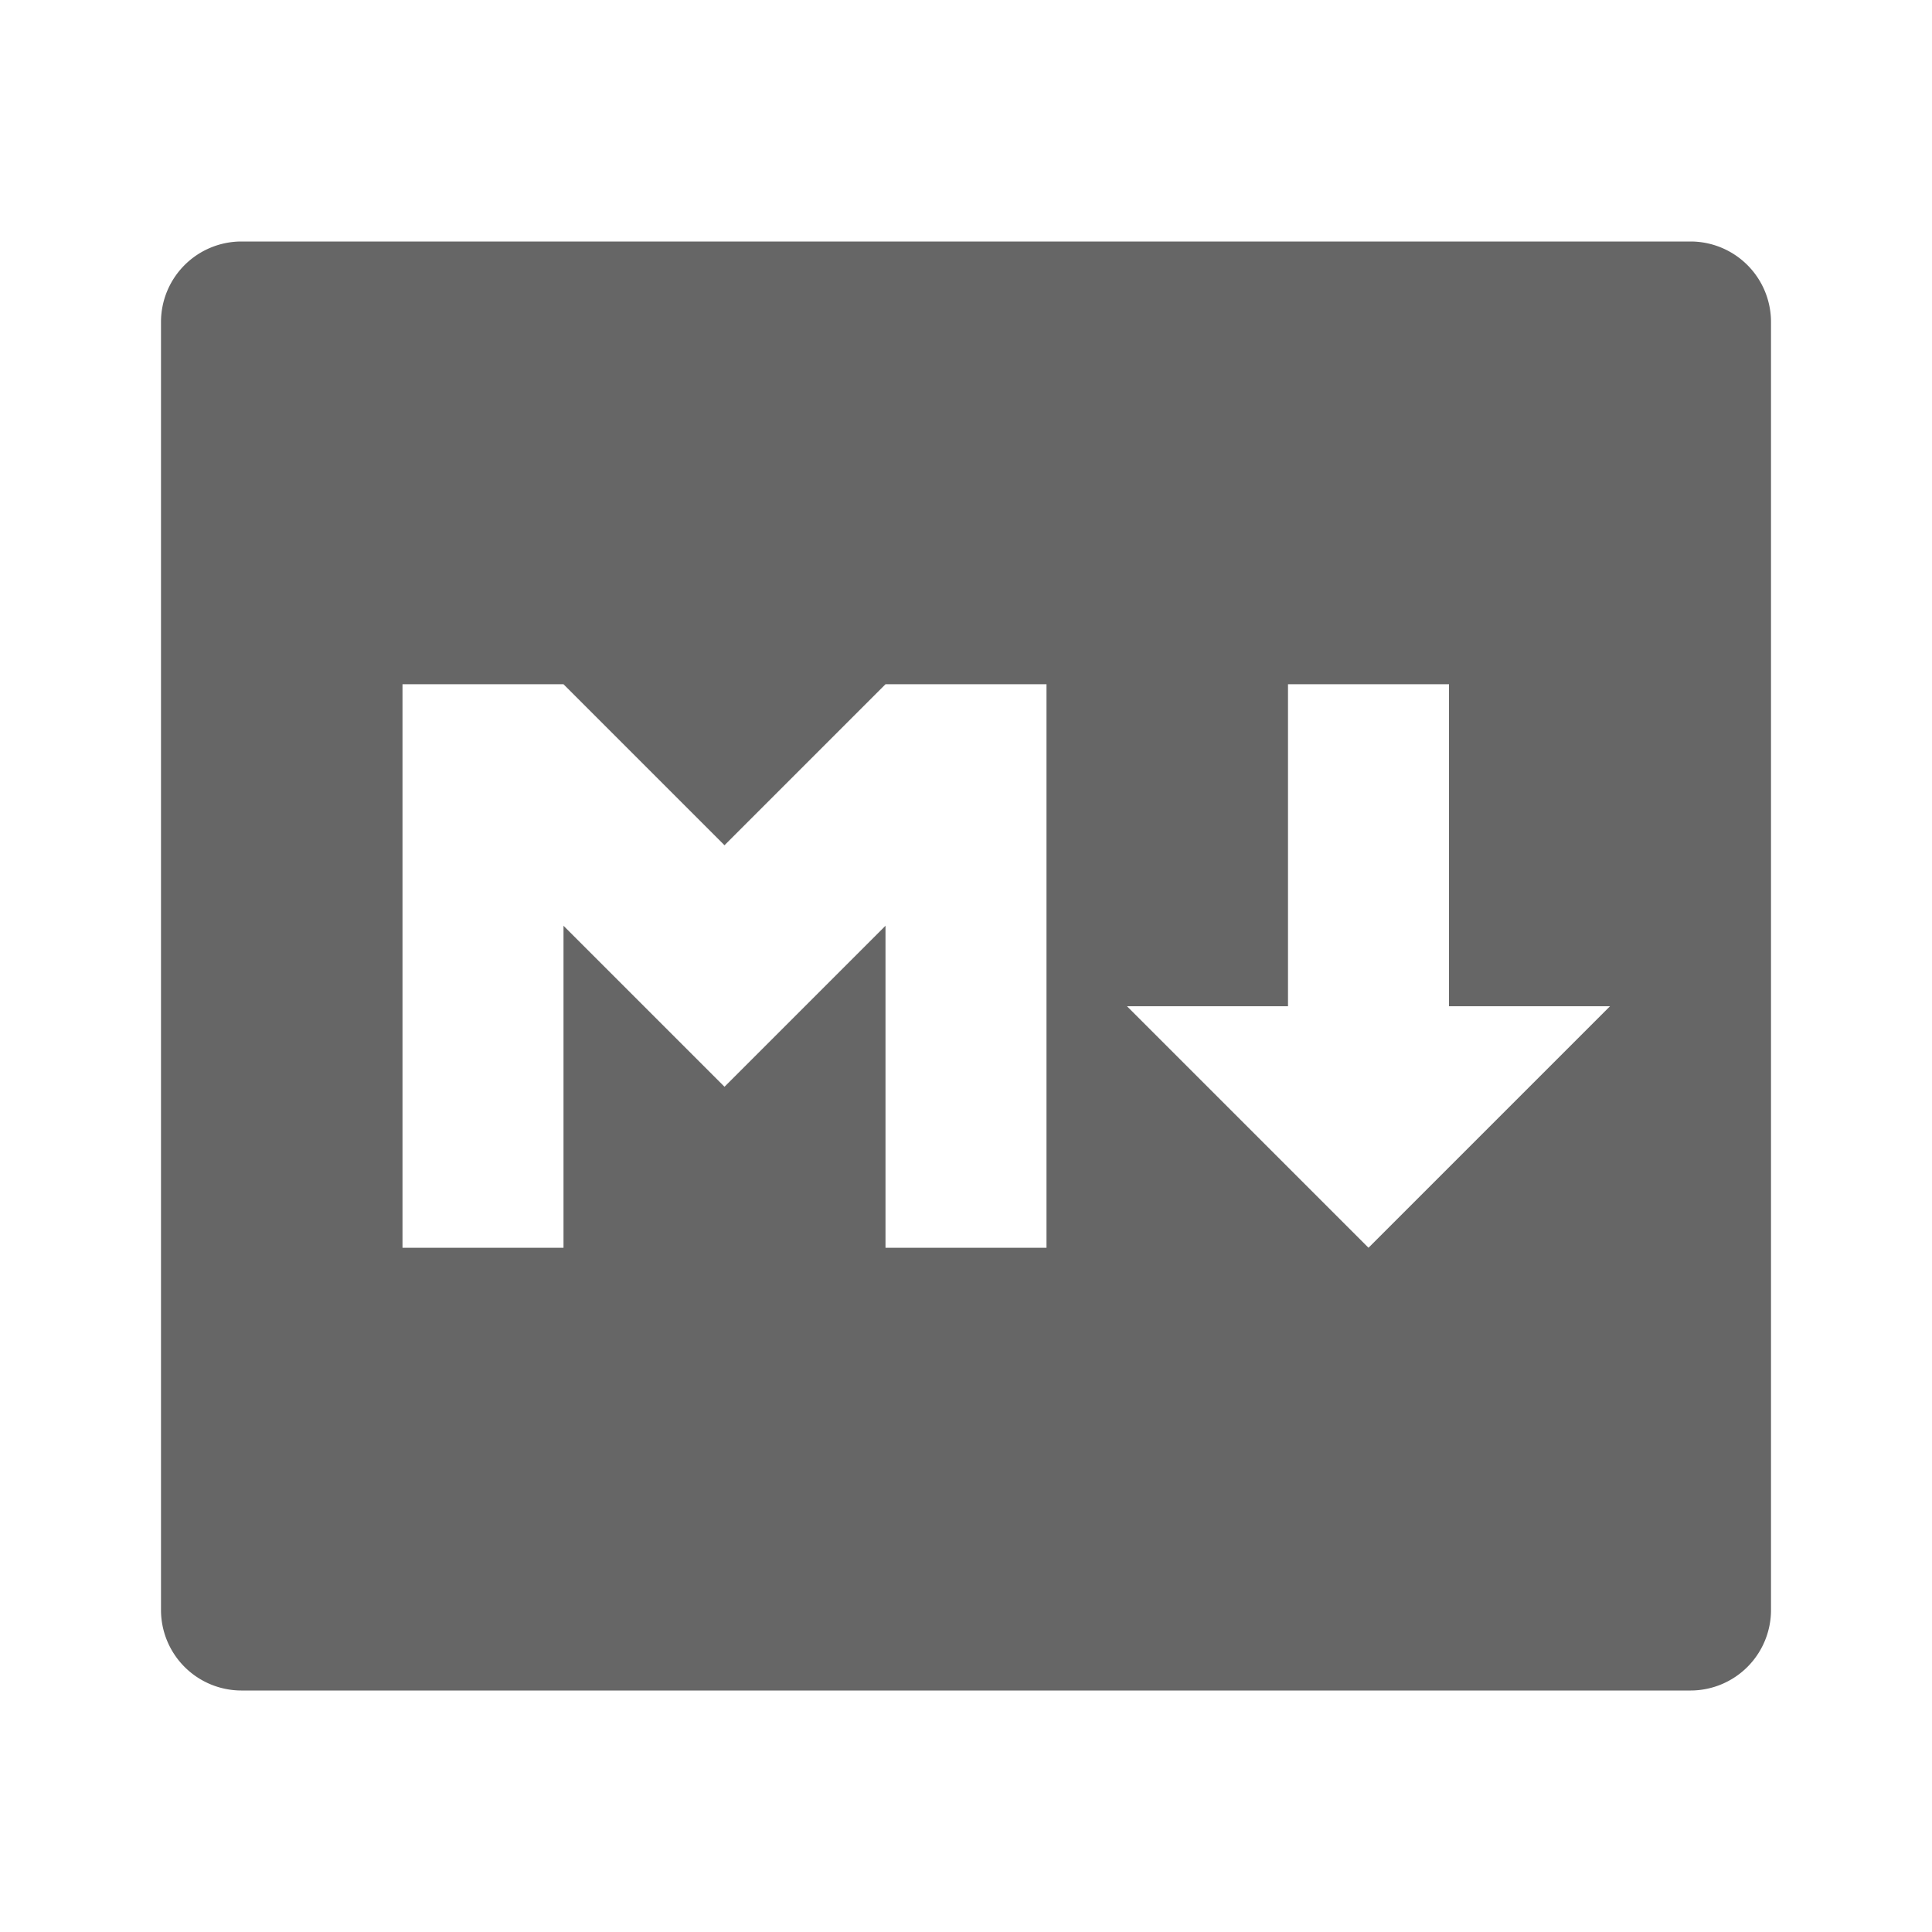 <svg viewBox="0 0 1024 1024" version="1.1" xmlns="http://www.w3.org/2000/svg">
	<path d="M128 128h768a42.667 42.667 0 0 1 42.667 42.667v682.667a42.667 42.667 0 0 1-42.667 42.667H128a42.667 42.667 0 0 1-42.667-42.667V170.667a42.667 42.667 0 0 1 42.667-42.667z m170.667 533.333v-170.667l85.333 85.333 85.333-85.333v170.667h85.333v-298.667h-85.333l-85.333 85.333-85.333-85.333H213.333v298.667h85.333z m469.333-128v-170.667h-85.333v170.667h-85.333l128 128 128-128h-85.333z" fill="#666"/>
</svg>